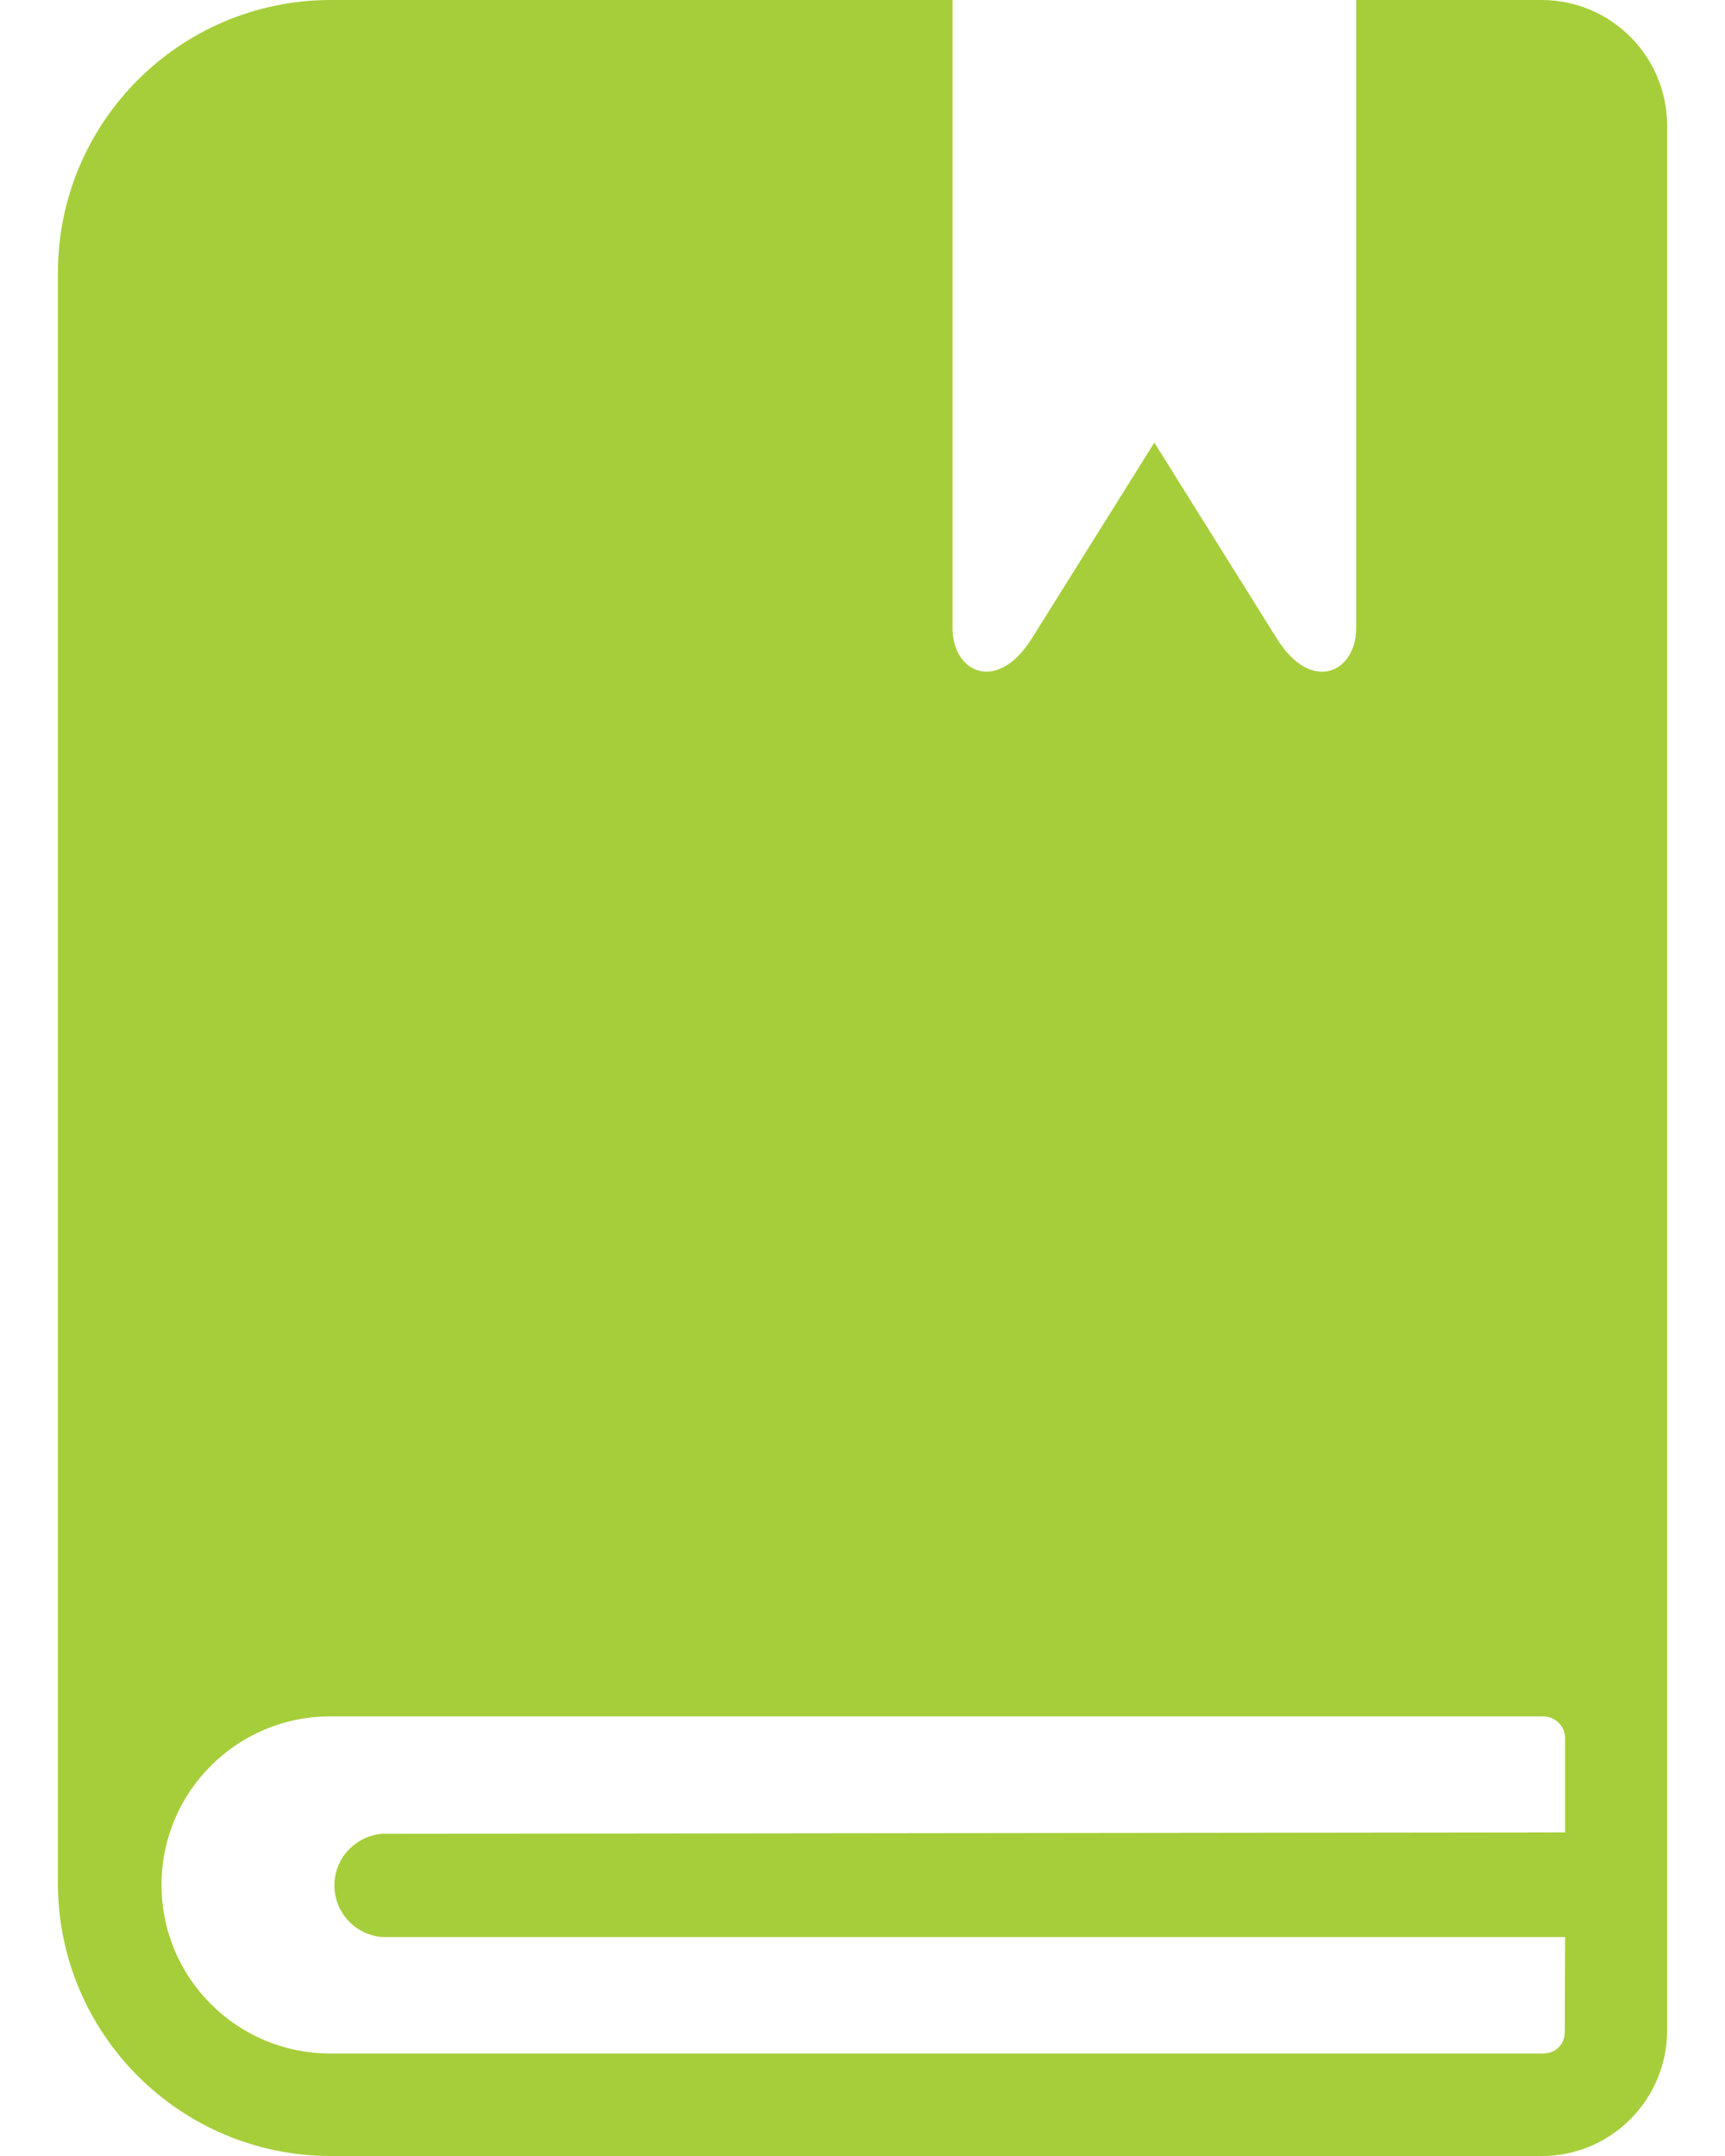 <svg width="16" height="20" viewBox="0 0 16 20" fill="none" xmlns="http://www.w3.org/2000/svg">
<path d="M14.3 0H12.579V5.827C12.579 6.237 12.165 6.439 11.844 5.925L10.707 4.106L9.569 5.925C9.246 6.437 8.835 6.237 8.835 5.827V0H3.062C1.666 0.004 0.537 1.136 0.537 2.532V17.475C0.541 18.868 1.669 19.996 3.062 20H14.303C14.61 20 14.905 19.877 15.122 19.659C15.339 19.442 15.462 19.147 15.463 18.84V1.162C15.461 0.521 14.942 0.001 14.3 0ZM14.517 16.998L3.549 17.011C3.31 17.028 3.119 17.218 3.103 17.457C3.085 17.721 3.284 17.951 3.549 17.969H14.517L14.514 18.851C14.514 18.904 14.494 18.955 14.457 18.992C14.42 19.029 14.369 19.049 14.316 19.049H3.062C2.198 19.049 1.498 18.349 1.498 17.485C1.498 16.622 2.198 15.922 3.062 15.922H14.316C14.426 15.923 14.515 16.012 14.517 16.122V16.998Z" fill="#A6CE3A"/>
</svg>
